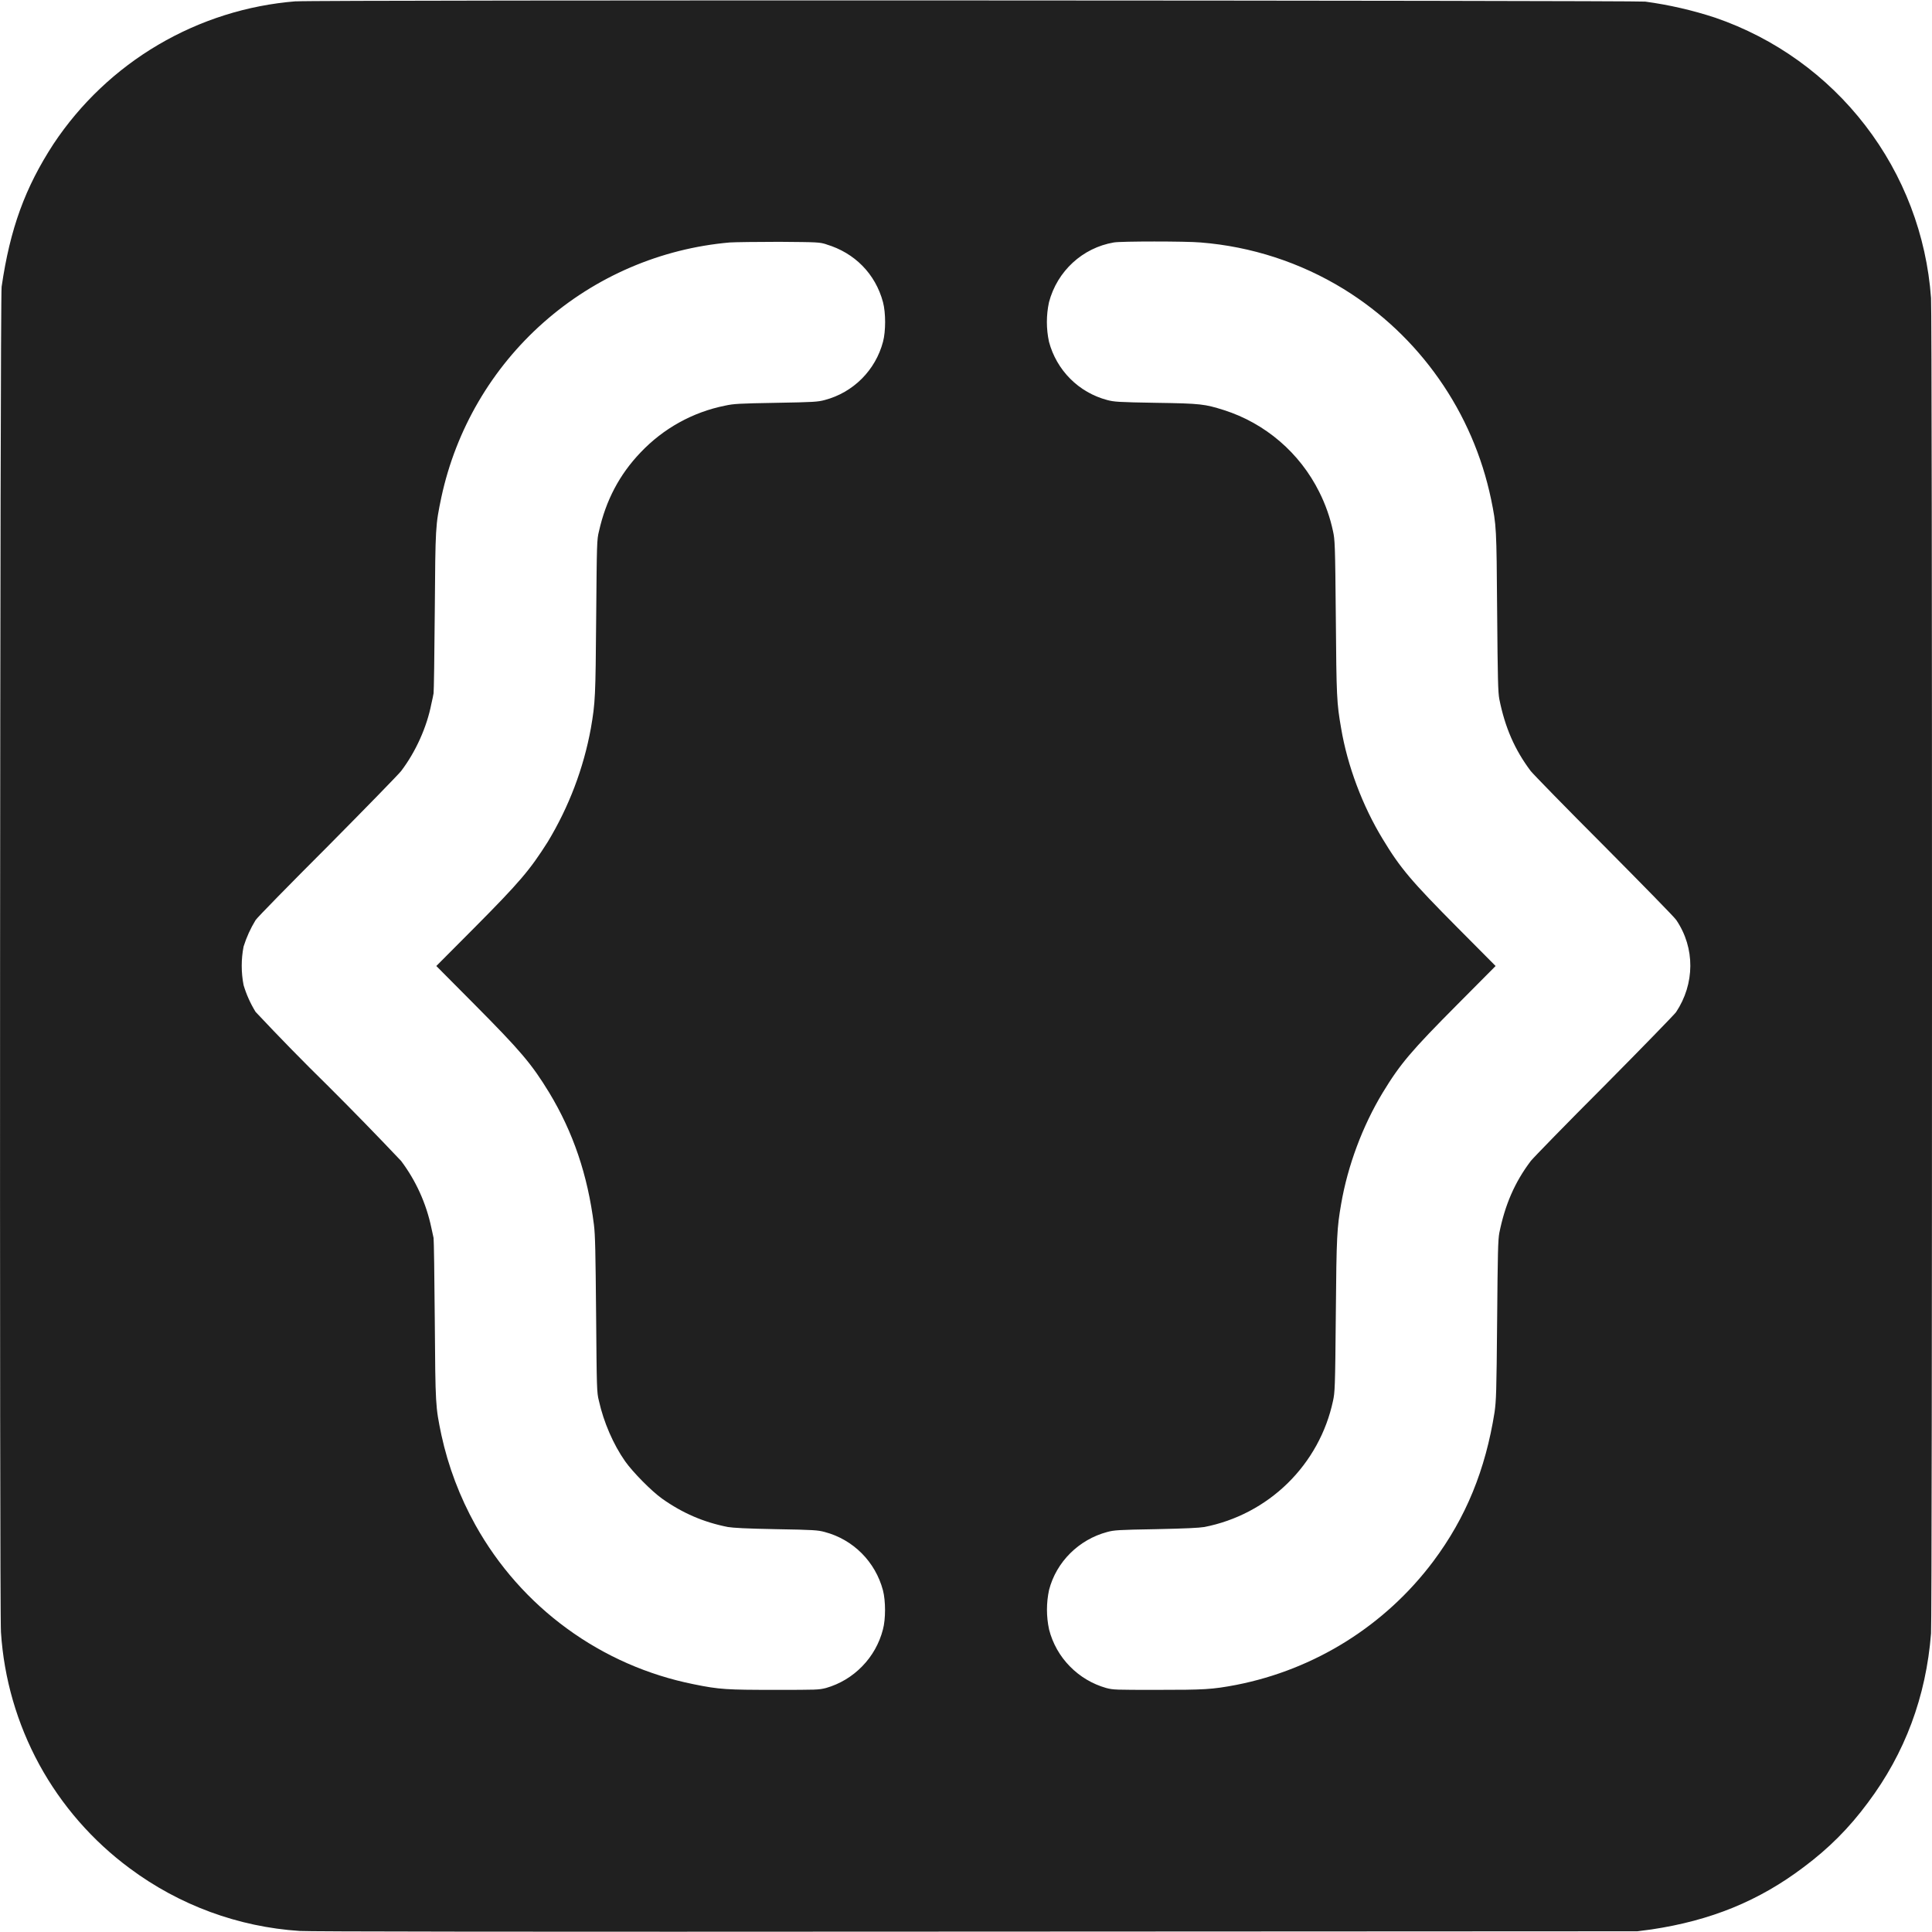 <svg width="24" height="24" viewBox="0 0 24 24" fill="none" xmlns="http://www.w3.org/2000/svg">
<path d="M3.676 0.016C3.072 0.064 2.488 0.249 1.966 0.556C1.444 0.863 0.999 1.285 0.664 1.789C0.312 2.33 0.125 2.84 0.02 3.563C-8.73115e-10 3.699 -0.008 20.015 0.012 20.276C0.049 20.852 0.212 21.413 0.488 21.92C0.765 22.427 1.149 22.867 1.613 23.21C2.227 23.667 2.959 23.937 3.723 23.987C3.848 23.995 6.293 23.999 12.117 23.995L20.34 23.991L20.516 23.968C21.25 23.858 21.848 23.616 22.406 23.194C22.719 22.96 22.969 22.71 23.203 22.394C23.664 21.78 23.926 21.077 23.988 20.292C24.004 20.077 24.004 3.917 23.988 3.702C23.932 2.923 23.648 2.177 23.171 1.558C22.695 0.939 22.047 0.474 21.308 0.22C21.025 0.127 20.733 0.06 20.438 0.02C20.316 0.005 3.887 -0.003 3.675 0.017L3.676 0.016ZM10.266 3.036C10.617 3.141 10.875 3.402 10.969 3.754C11.004 3.887 11.004 4.114 10.969 4.246C10.923 4.42 10.832 4.578 10.705 4.705C10.578 4.832 10.42 4.923 10.246 4.969C10.16 4.992 10.113 4.996 9.641 5.004C9.176 5.012 9.113 5.016 9.008 5.039C8.606 5.119 8.239 5.323 7.957 5.621C7.695 5.895 7.527 6.215 7.441 6.598C7.414 6.703 7.414 6.746 7.406 7.668C7.398 8.664 7.395 8.727 7.34 9.047C7.249 9.545 7.067 10.023 6.805 10.457C6.582 10.809 6.457 10.957 5.891 11.527L5.42 12L5.89 12.473C6.468 13.055 6.604 13.215 6.823 13.574C7.12 14.066 7.3 14.594 7.378 15.214C7.394 15.34 7.398 15.554 7.405 16.328C7.413 17.254 7.413 17.297 7.44 17.402C7.499 17.668 7.62 17.945 7.765 18.152C7.862 18.289 8.093 18.523 8.225 18.617C8.479 18.797 8.741 18.91 9.042 18.969C9.112 18.98 9.261 18.989 9.644 18.996C10.112 19.004 10.159 19.008 10.245 19.031C10.601 19.125 10.874 19.402 10.968 19.754C11.003 19.887 11.003 20.114 10.968 20.242C10.924 20.414 10.835 20.572 10.711 20.699C10.587 20.827 10.432 20.92 10.261 20.969C10.167 20.992 10.155 20.992 9.621 20.992C9.034 20.992 8.937 20.988 8.616 20.922C8.048 20.808 7.512 20.573 7.044 20.231C6.576 19.89 6.188 19.451 5.906 18.945C5.711 18.594 5.568 18.217 5.483 17.825C5.409 17.469 5.409 17.465 5.401 16.398C5.397 15.859 5.39 15.398 5.386 15.378L5.358 15.25C5.295 14.95 5.167 14.667 4.983 14.422C4.684 14.106 4.381 13.795 4.073 13.488C3.767 13.188 3.468 12.882 3.175 12.57C3.111 12.466 3.061 12.355 3.026 12.238C2.995 12.079 2.995 11.916 3.026 11.758C3.062 11.643 3.112 11.533 3.175 11.43C3.195 11.398 3.601 10.984 4.073 10.512C4.542 10.039 4.953 9.617 4.983 9.578C5.167 9.336 5.303 9.028 5.358 8.746C5.37 8.696 5.382 8.636 5.386 8.613C5.39 8.59 5.397 8.133 5.401 7.593C5.409 6.531 5.409 6.531 5.483 6.176C5.664 5.335 6.109 4.574 6.753 4.005C7.398 3.435 8.208 3.087 9.065 3.012C9.128 3.008 9.405 3.004 9.679 3.004C10.159 3.008 10.179 3.008 10.265 3.035L10.266 3.036ZM14.914 3.012C15.544 3.062 16.153 3.26 16.691 3.59C17.158 3.878 17.561 4.258 17.876 4.708C18.191 5.157 18.411 5.666 18.523 6.203C18.59 6.531 18.59 6.547 18.598 7.598C18.605 8.441 18.609 8.598 18.625 8.684C18.695 9.035 18.816 9.313 19.015 9.578C19.047 9.618 19.457 10.039 19.93 10.512C20.398 10.984 20.805 11.398 20.824 11.43C21.059 11.777 21.054 12.223 20.82 12.574C20.8 12.602 20.398 13.016 19.93 13.488C19.457 13.961 19.047 14.383 19.016 14.422C18.816 14.687 18.696 14.965 18.625 15.316C18.609 15.402 18.605 15.559 18.598 16.398C18.59 17.313 18.586 17.395 18.566 17.543C18.453 18.258 18.211 18.852 17.805 19.395C17.208 20.192 16.336 20.738 15.359 20.93C15.055 20.988 14.957 20.992 14.379 20.992C13.848 20.992 13.832 20.992 13.742 20.969C13.57 20.92 13.415 20.828 13.29 20.7C13.165 20.573 13.076 20.415 13.032 20.242C12.997 20.08 12.997 19.912 13.032 19.75C13.122 19.402 13.402 19.125 13.754 19.031C13.84 19.008 13.887 19.004 14.355 18.996C14.738 18.988 14.891 18.98 14.961 18.969C15.351 18.893 15.711 18.704 15.995 18.426C16.279 18.148 16.476 17.792 16.559 17.403C16.582 17.297 16.586 17.25 16.594 16.328C16.602 15.34 16.609 15.254 16.66 14.957C16.742 14.48 16.926 13.988 17.176 13.574C17.395 13.214 17.531 13.054 18.109 12.473L18.579 12L18.109 11.527C17.531 10.945 17.395 10.785 17.176 10.422C16.926 10.012 16.738 9.512 16.66 9.047C16.605 8.73 16.602 8.664 16.594 7.668C16.586 6.75 16.582 6.703 16.559 6.598C16.523 6.428 16.465 6.264 16.387 6.109C16.267 5.869 16.101 5.656 15.898 5.482C15.694 5.307 15.458 5.175 15.203 5.094C14.965 5.02 14.922 5.012 14.363 5.004C13.887 4.996 13.84 4.992 13.753 4.969C13.58 4.923 13.421 4.832 13.295 4.705C13.168 4.578 13.077 4.419 13.031 4.246C12.996 4.084 12.996 3.916 13.031 3.754C13.133 3.367 13.449 3.078 13.836 3.012C13.918 2.996 14.738 2.996 14.914 3.012Z" fill="#202020"/>
</svg>
